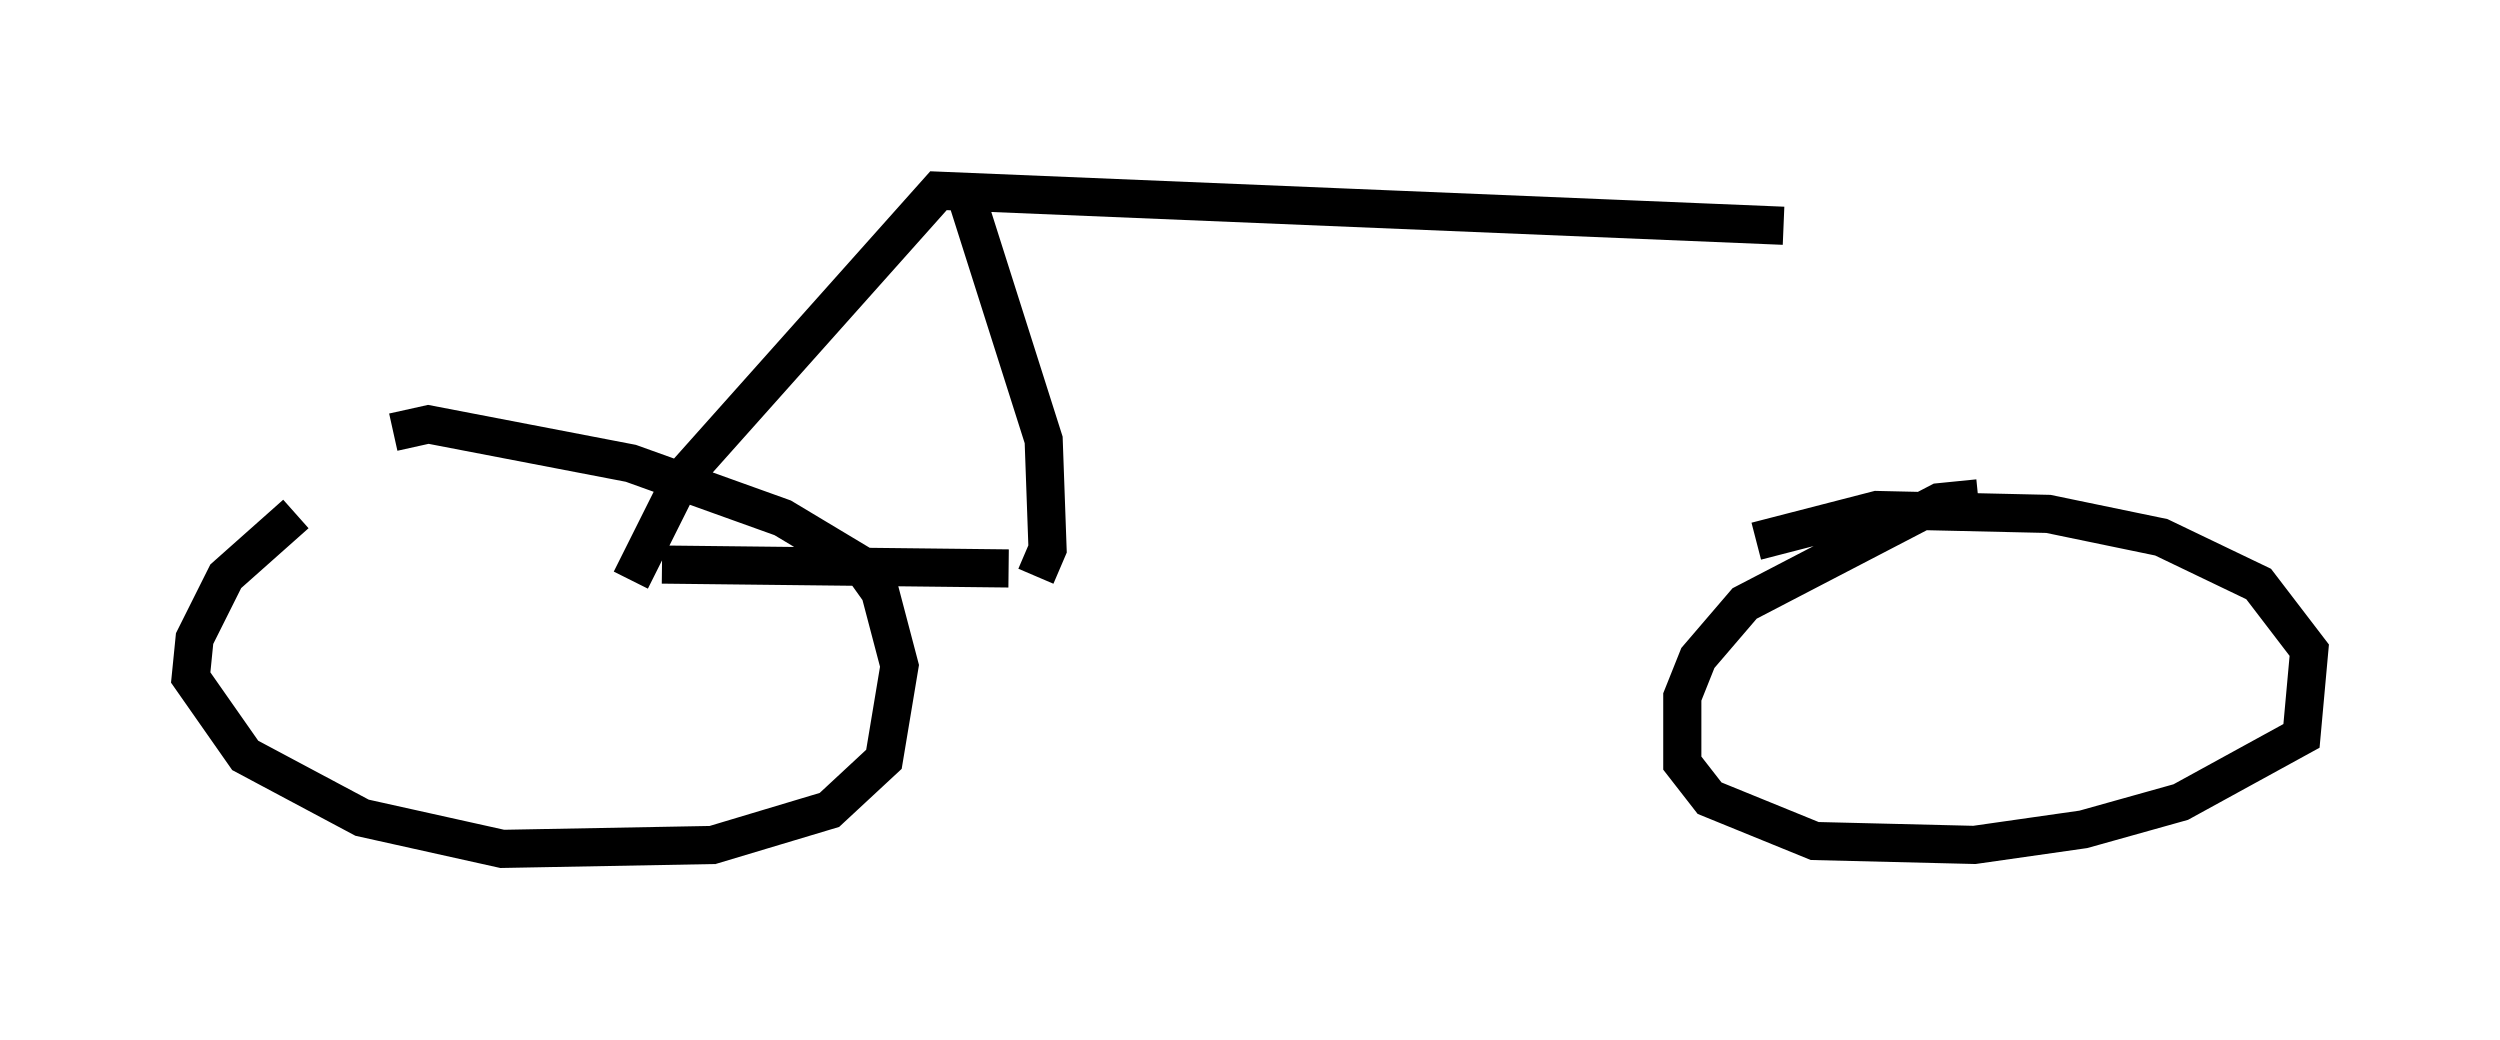<?xml version="1.0" encoding="utf-8" ?>
<svg baseProfile="full" height="27.252" version="1.1" width="65.534" xmlns="http://www.w3.org/2000/svg" xmlns:ev="http://www.w3.org/2001/xml-events" xmlns:xlink="http://www.w3.org/1999/xlink"><defs /><rect fill="white" height="27.252" width="65.534" x="0" y="0" /><path d="M11.023, 12.044 m-3.267, 1.429 l-1.838, 1.633 -0.817, 1.633 l-0.102, 1.021 1.429, 2.042 l3.063, 1.633 3.675, 0.817 l5.513, -0.102 3.063, -0.919 l1.429, -1.327 0.408, -2.45 l-0.51, -1.94 -0.51, -0.715 l-2.042, -1.225 -3.981, -1.429 l-5.308, -1.021 -0.919, 0.204 m41.548, 1.735 l-1.021, 0.102 -5.104, 2.654 l-1.225, 1.429 -0.408, 1.021 l0.0, 1.735 0.715, 0.919 l2.756, 1.123 4.185, 0.102 l2.858, -0.408 2.552, -0.715 l3.165, -1.735 0.204, -2.246 l-1.327, -1.735 -2.552, -1.225 l-2.96, -0.613 -4.492, -0.102 l-3.165, 0.817 m-29.502, 1.021 l1.327, -2.654 6.738, -7.554 l22.152, 0.919 m-29.4, 8.881 l9.086, 0.102 m-1.123, -9.8 l2.042, 6.431 0.102, 2.858 l-0.306, 0.715 " fill="none" stroke="black" stroke-width="1" /></svg>
